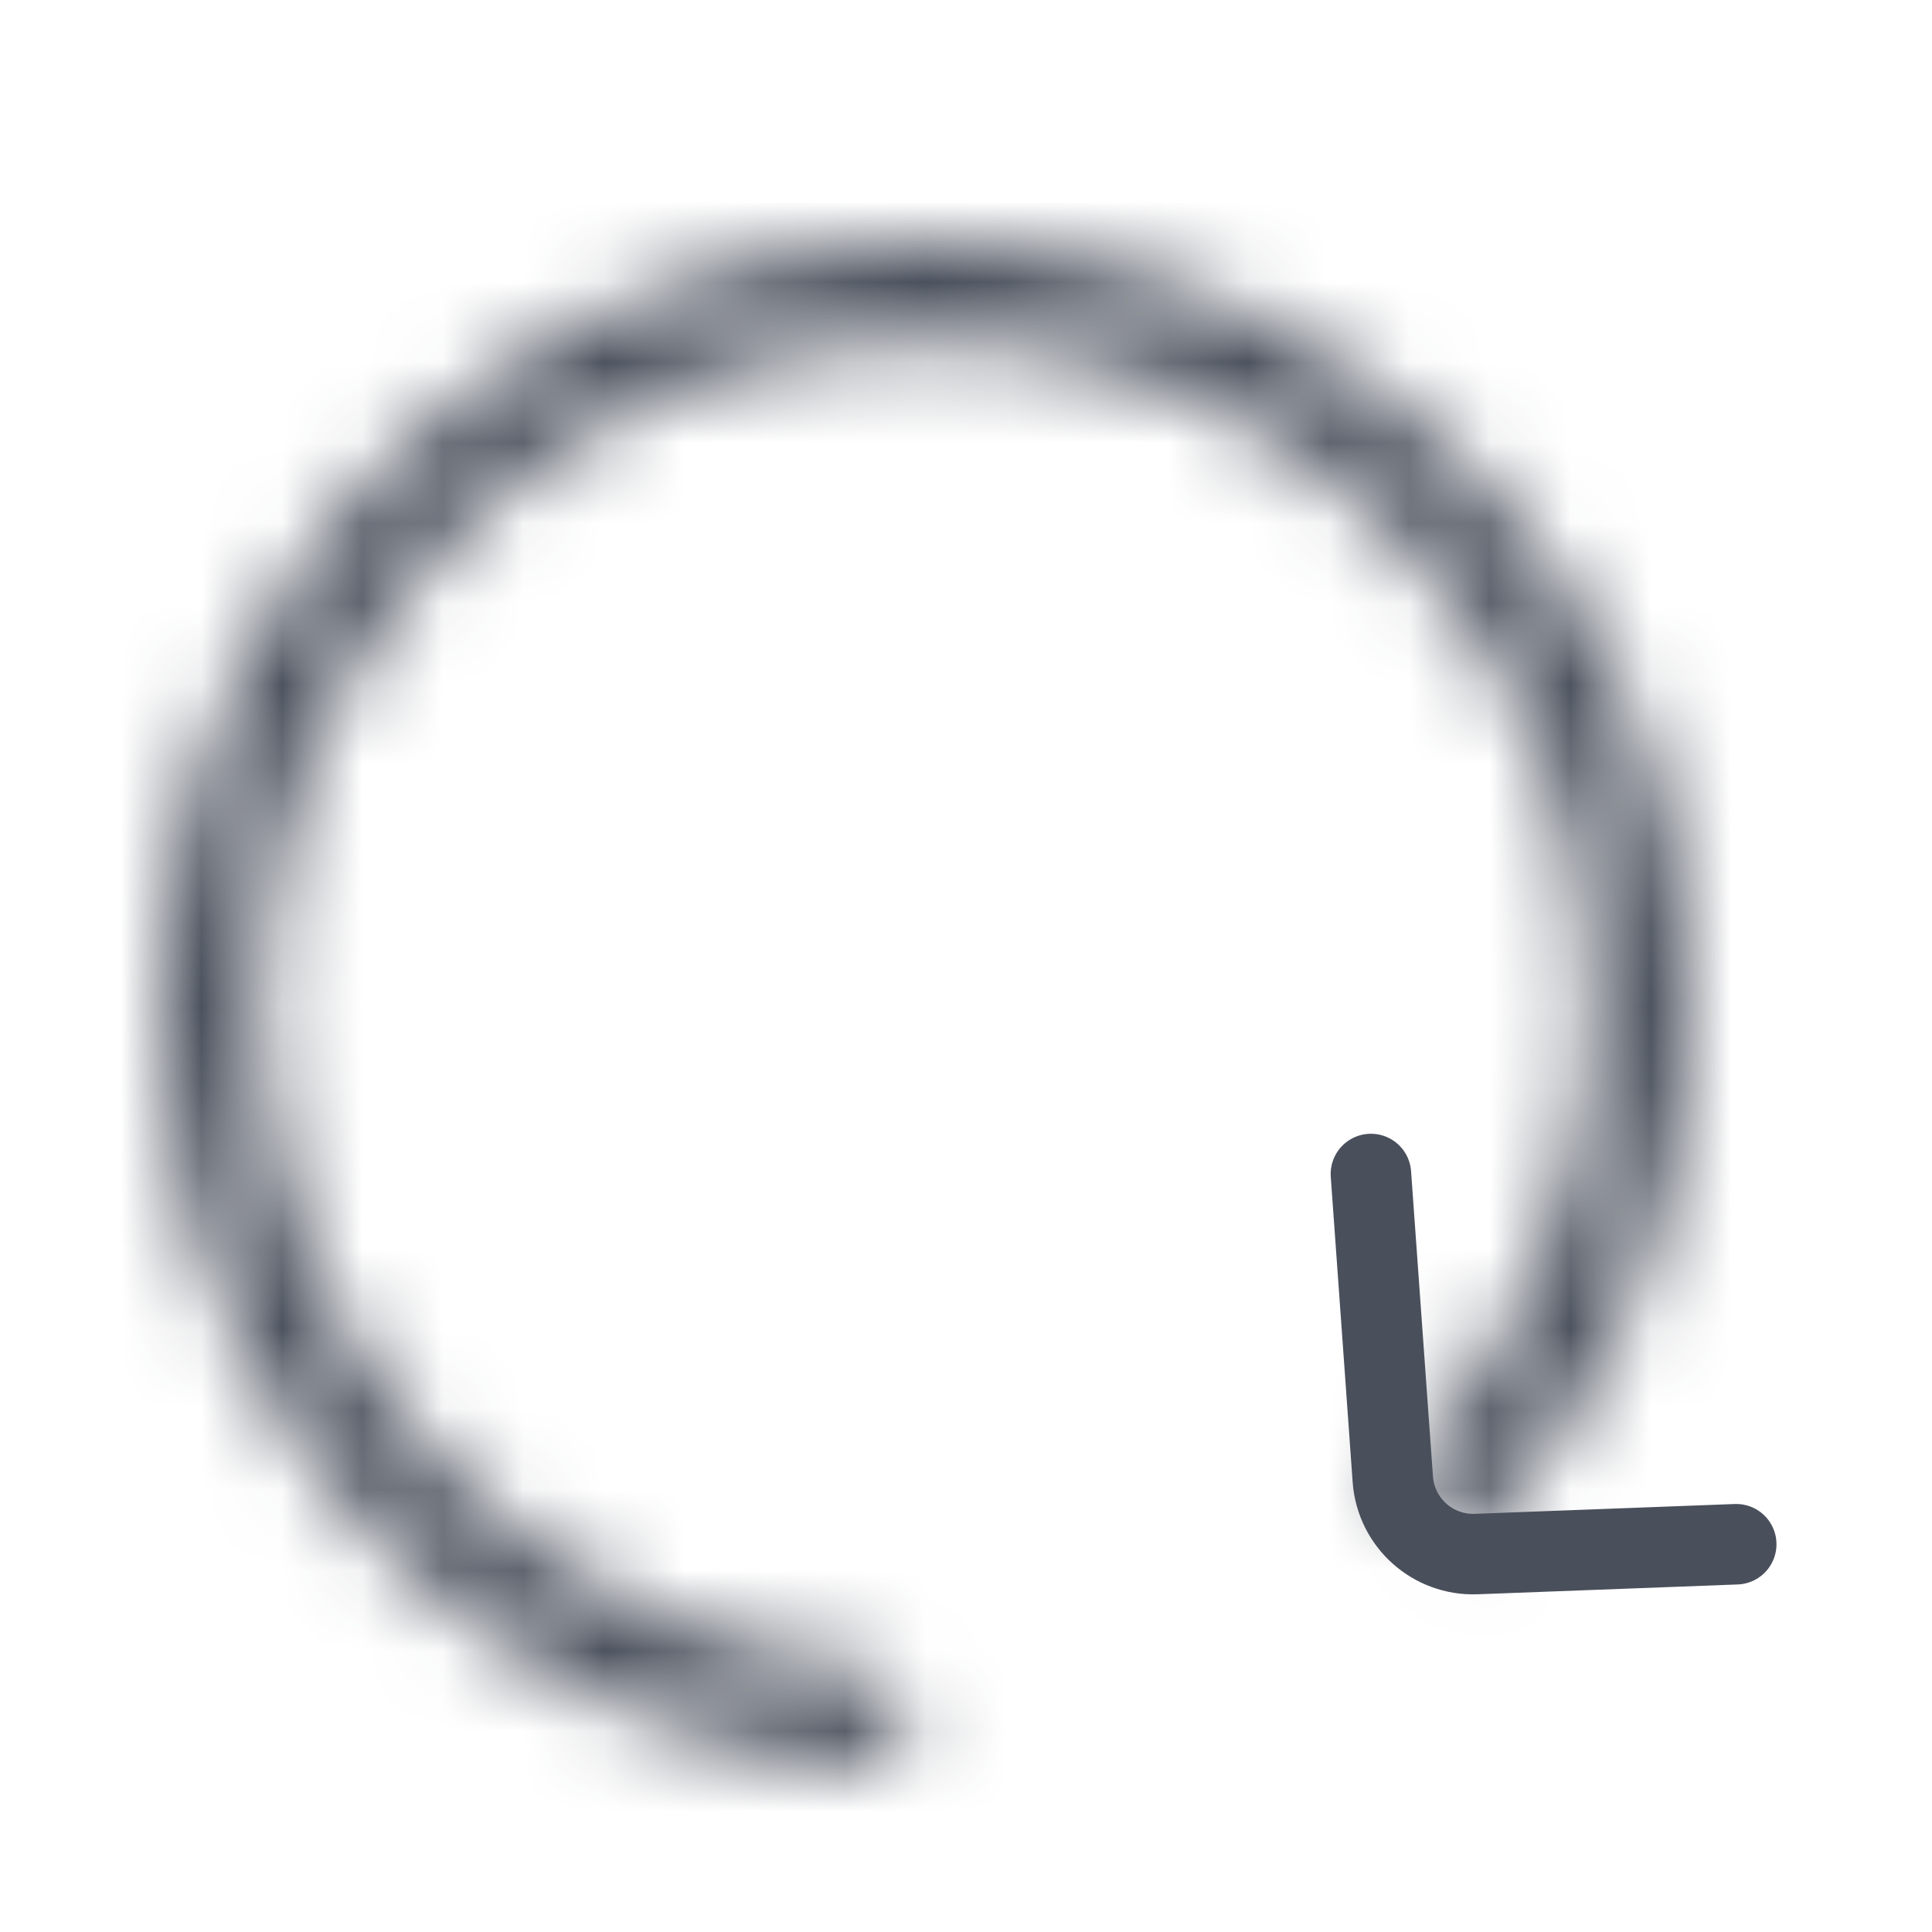 <svg xmlns="http://www.w3.org/2000/svg" width="24" height="24" viewBox="0 0 24 24" fill="none">
  <mask id="path-1-inside-1_5938_21665" fill="white">
    <path d="M17.629 18.933C17.863 19.179 18.254 19.19 18.484 18.941C19.828 17.483 20.686 15.638 20.929 13.66C21.197 11.479 20.701 9.271 19.524 7.415C18.348 5.558 16.564 4.167 14.477 3.479C12.39 2.79 10.129 2.846 8.078 3.638C6.028 4.429 4.315 5.907 3.233 7.82C2.15 9.733 1.764 11.962 2.14 14.127C2.517 16.293 3.632 18.26 5.297 19.695C6.806 20.997 8.682 21.787 10.657 21.962C10.995 21.993 11.277 21.722 11.285 21.383C11.293 21.044 11.024 20.765 10.687 20.731C8.996 20.564 7.393 19.88 6.099 18.765C4.65 17.515 3.678 15.802 3.351 13.917C3.023 12.031 3.359 10.091 4.302 8.425C5.245 6.76 6.735 5.473 8.521 4.784C10.306 4.094 12.275 4.045 14.092 4.645C15.909 5.245 17.462 6.456 18.487 8.073C19.511 9.689 19.943 11.611 19.71 13.51C19.501 15.205 18.773 16.79 17.634 18.049C17.407 18.3 17.395 18.688 17.629 18.933Z"/>
  </mask>
  <path d="M17.629 18.933C17.863 19.179 18.254 19.19 18.484 18.941C19.828 17.483 20.686 15.638 20.929 13.66C21.197 11.479 20.701 9.271 19.524 7.415C18.348 5.558 16.564 4.167 14.477 3.479C12.39 2.79 10.129 2.846 8.078 3.638C6.028 4.429 4.315 5.907 3.233 7.82C2.15 9.733 1.764 11.962 2.14 14.127C2.517 16.293 3.632 18.26 5.297 19.695C6.806 20.997 8.682 21.787 10.657 21.962C10.995 21.993 11.277 21.722 11.285 21.383C11.293 21.044 11.024 20.765 10.687 20.731C8.996 20.564 7.393 19.88 6.099 18.765C4.65 17.515 3.678 15.802 3.351 13.917C3.023 12.031 3.359 10.091 4.302 8.425C5.245 6.76 6.735 5.473 8.521 4.784C10.306 4.094 12.275 4.045 14.092 4.645C15.909 5.245 17.462 6.456 18.487 8.073C19.511 9.689 19.943 11.611 19.71 13.51C19.501 15.205 18.773 16.79 17.634 18.049C17.407 18.3 17.395 18.688 17.629 18.933Z" stroke="#494F5B" stroke-width="2.8" mask="url(#path-1-inside-1_5938_21665)"/>
  <path d="M21.568 19.183L18.337 19.305C17.799 19.325 17.341 18.915 17.302 18.377L17.03 14.584" stroke="#494F5B" stroke-linecap="round"/>
</svg>
